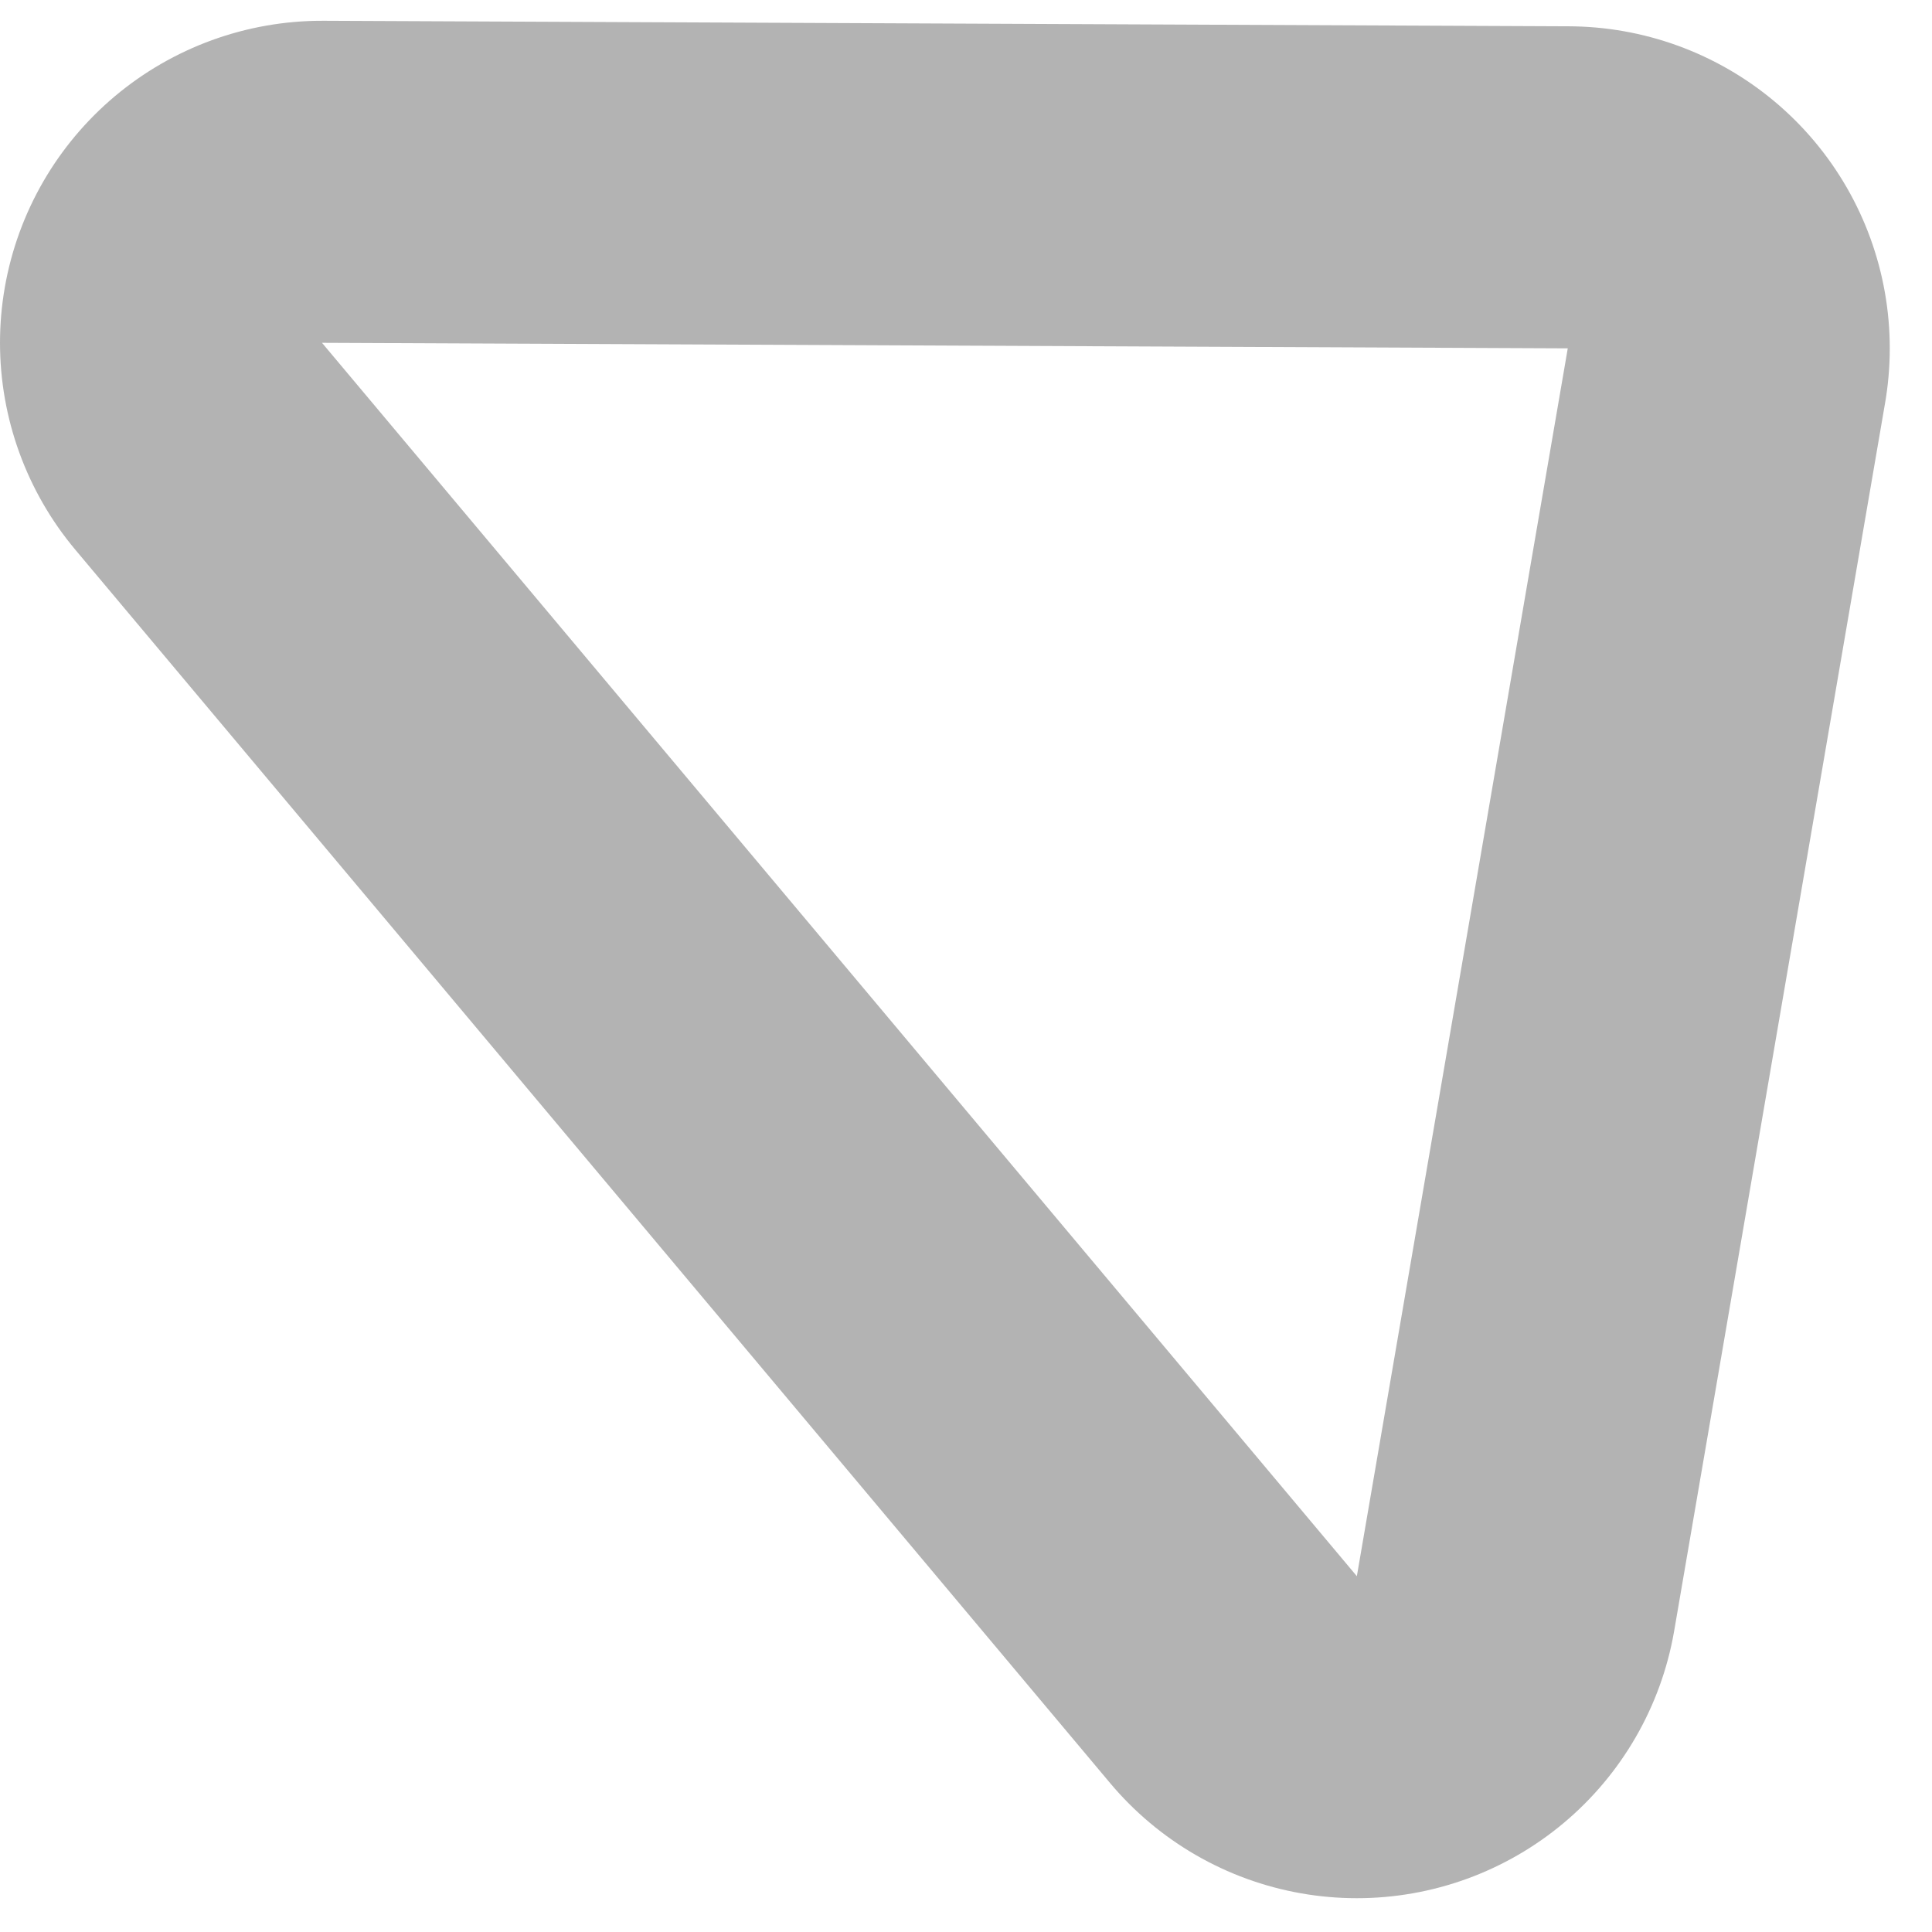 <svg xmlns="http://www.w3.org/2000/svg" width="36" height="36"><defs><clipPath id="a"><path fill="#fff" d="M0 36V0h36v36zM6 6.388L25.283 29.37l3.93-22.879z"/></clipPath></defs><path fill="none" stroke="#000" stroke-linecap="round" stroke-linejoin="round" stroke-miterlimit="20" stroke-width="12" d="M29.213 6.49v0l-3.93 22.88v0L6 6.387v0z" clip-path="url(&quot;#a&quot;)" opacity=".3"/></svg>